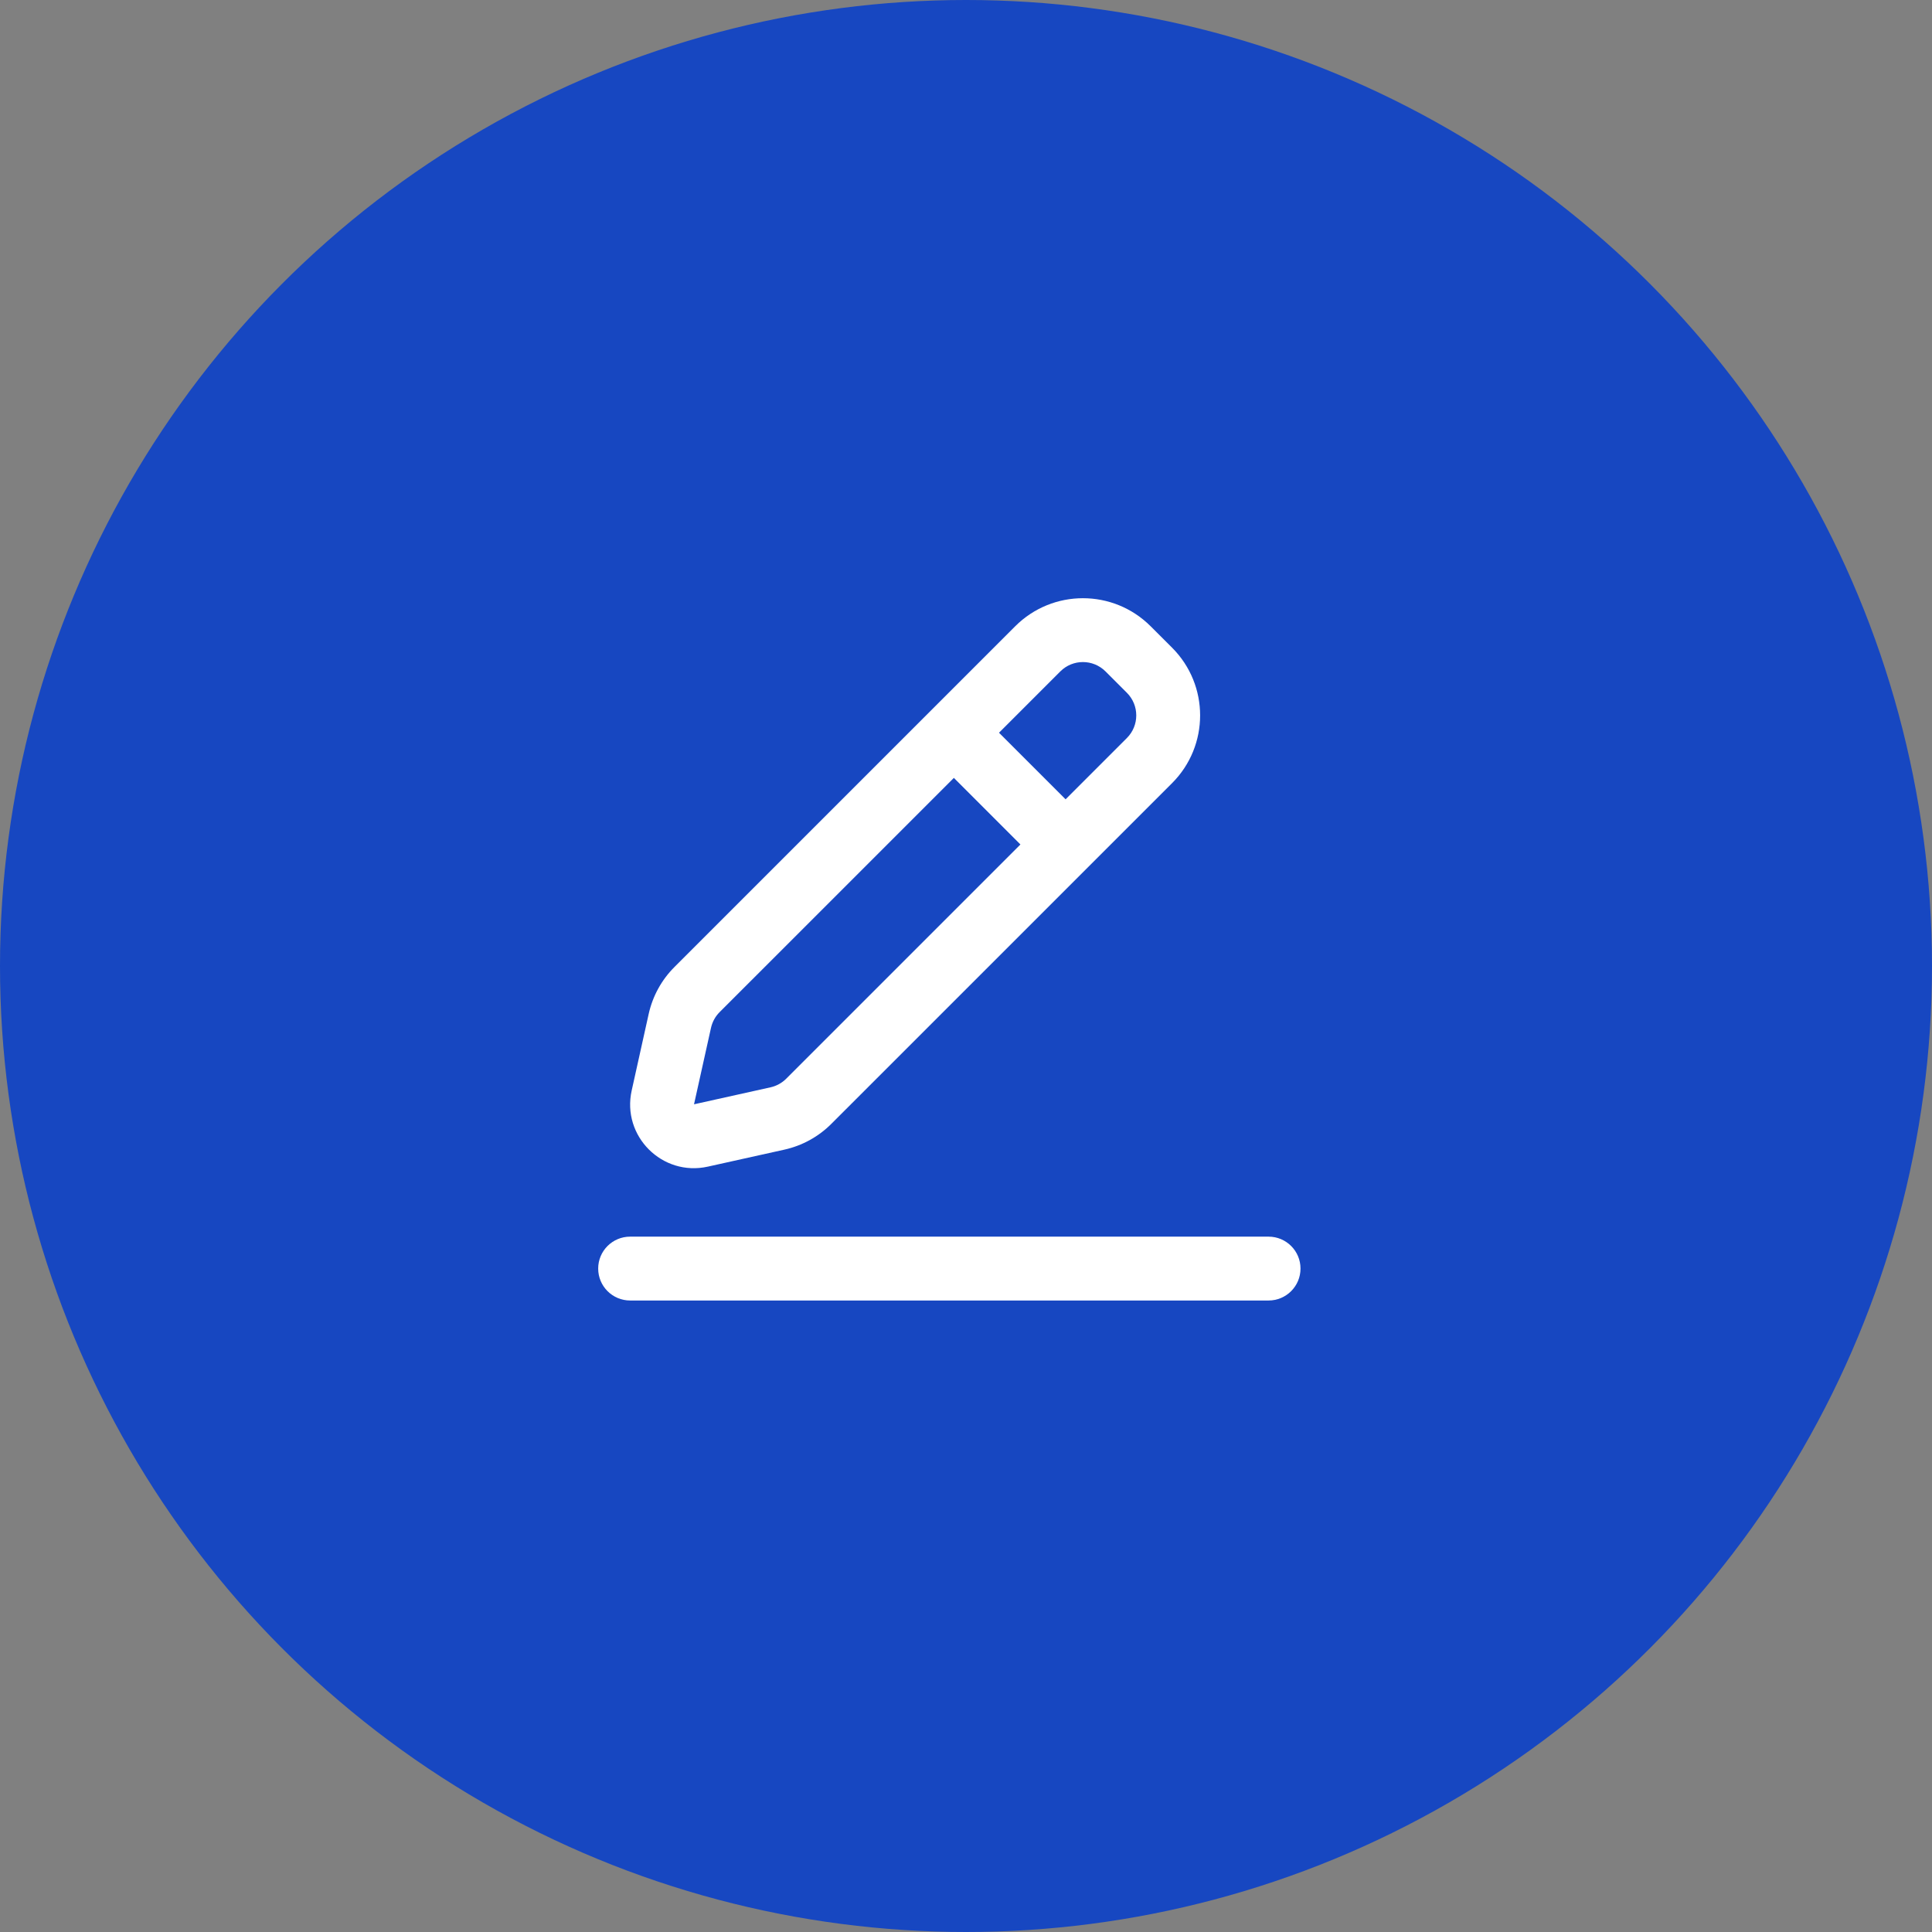 <svg width="58" height="58" viewBox="0 0 58 58" fill="none" xmlns="http://www.w3.org/2000/svg">
<rect x="0" y="0" width="58" height="58" fill="#808080" stroke="none"/>
<circle cx="29" cy="29" r="29" fill="#1747C1"/>
<g clip-path="url(#clip0_2032_4)">
<path d="M17.958 38.083C17.958 37.554 18.387 37.125 18.917 37.125H38.083C38.613 37.125 39.042 37.554 39.042 38.083C39.042 38.613 38.613 39.042 38.083 39.042H18.917C18.387 39.042 17.958 38.613 17.958 38.083Z" fill="white"/>
<path fill-rule="evenodd" clip-rule="evenodd" d="M34.543 18.801C33.42 17.678 31.6 17.678 30.477 18.801L20.248 29.03C19.861 29.416 19.593 29.905 19.474 30.439L18.964 32.737C18.659 34.106 19.881 35.328 21.25 35.023L23.548 34.513C24.082 34.394 24.571 34.126 24.957 33.739L35.187 23.51C36.309 22.387 36.309 20.567 35.187 19.444L34.543 18.801ZM31.832 20.156C32.206 19.782 32.813 19.782 33.188 20.156L33.831 20.799C34.205 21.174 34.205 21.78 33.831 22.155L31.99 23.996L29.991 21.997L31.832 20.156ZM28.636 23.353L21.603 30.385C21.474 30.514 21.385 30.677 21.345 30.855L20.835 33.152L23.132 32.642C23.31 32.602 23.473 32.513 23.602 32.384L30.634 25.352L28.636 23.353Z" fill="white"/>
</g>
<defs>
<clipPath id="clip0_2032_4">
<rect width="23" height="23" fill="white" transform="translate(17 17)"/>
</clipPath>
</defs>
</svg>
